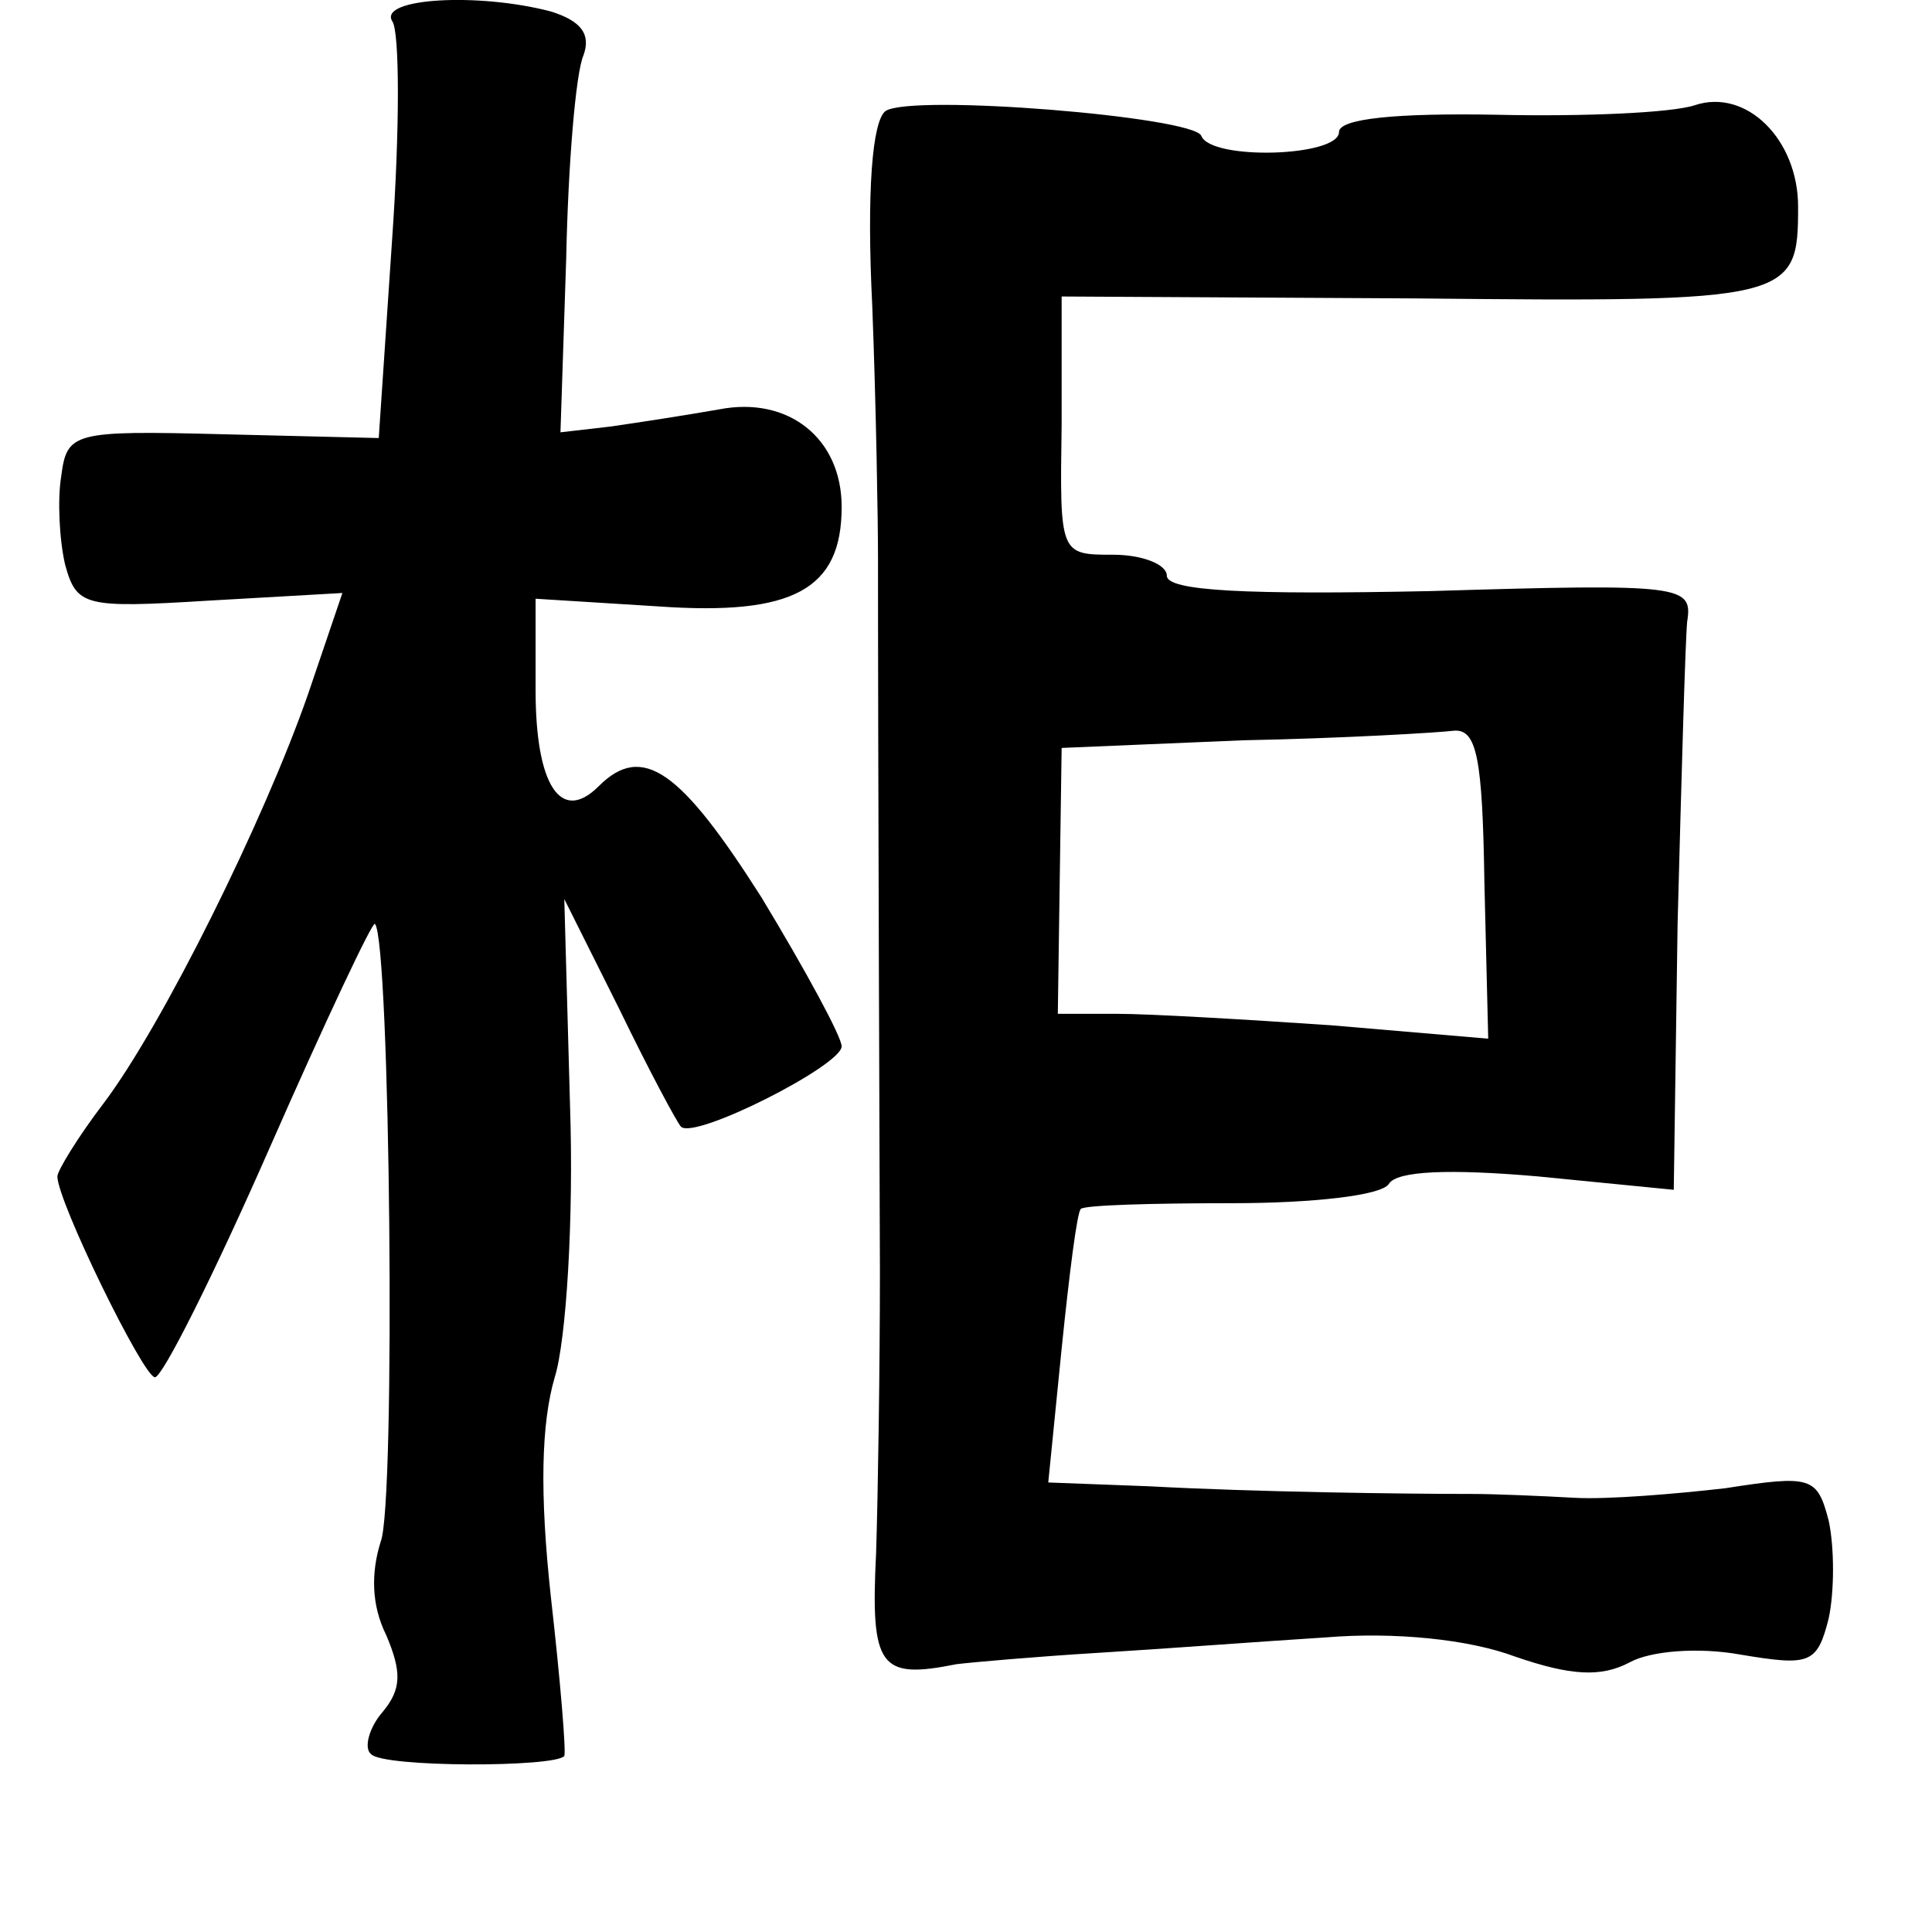 <?xml version="1.0" standalone="no"?>
<!DOCTYPE svg PUBLIC "-//W3C//DTD SVG 20010904//EN"
 "http://www.w3.org/TR/2001/REC-SVG-20010904/DTD/svg10.dtd">
<svg version="1.0" xmlns="http://www.w3.org/2000/svg"
 width="101pt" height="101pt" viewBox="0 0 101 101"
 preserveAspectRatio="xMidYMid meet">
<g transform="translate(0,101) scale(0.1,-0.1)"
fill="#000000" stroke="none">
<path d="M205 999 c4 -5 4 -57 0 -114 l-7 -104 -82 2 c-78 2 -81 1 -84 -22 -2
-12 -1 -33 2 -46 6 -22 10 -23 75 -19 l70 4 -18 -53 c-23 -66 -76 -173 -107
-214 -13 -17 -24 -35 -24 -38 0 -13 45 -105 51 -105 4 0 31 54 60 120 29 66
54 119 55 117 8 -8 11 -304 3 -323 -5 -16 -5 -33 3 -49 8 -19 8 -28 -2 -40 -7
-8 -10 -19 -6 -22 6 -7 96 -7 101 -1 1 2 -2 39 -7 83 -6 55 -5 91 2 115 6 19
10 83 8 142 l-3 108 29 -58 c15 -31 30 -59 32 -61 7 -7 84 32 84 42 0 5 -19
40 -42 78 -42 66 -62 81 -85 58 -20 -20 -33 1 -33 50 l0 48 64 -4 c71 -5 96 9
96 52 0 36 -28 58 -64 51 -17 -3 -43 -7 -57 -9 l-26 -3 3 91 c1 49 5 97 9 106
4 11 -1 18 -17 23 -38 10 -90 7 -83 -5z"/>
<path d="M463 952 c-7 -5 -10 -42 -7 -102 2 -52 3 -112 3 -132 0 -35 0 -94 1
-373 0 -49 -1 -116 -2 -147 -3 -60 2 -66 42 -58 8 1 42 4 75 6 33 2 86 6 118
8 36 3 75 -1 99 -10 29 -10 45 -11 60 -3 11 6 36 8 58 4 36 -6 40 -5 46 19 3
14 3 37 0 51 -6 23 -9 24 -54 17 -26 -3 -62 -6 -79 -5 -18 1 -42 2 -53 2 -36
0 -114 1 -169 4 l-53 2 7 70 c4 39 8 71 10 73 2 2 37 3 79 3 42 0 78 4 82 10
4 7 32 8 78 4 l71 -7 2 139 c2 76 4 147 5 158 3 19 -2 20 -134 16 -96 -2 -138
0 -138 8 0 6 -13 11 -28 11 -28 0 -28 0 -27 68 l0 67 185 -1 c197 -2 200 -1
200 48 0 35 -27 62 -54 53 -12 -4 -58 -6 -103 -5 -53 1 -83 -2 -83 -9 0 -13
-67 -15 -72 -2 -4 10 -151 22 -165 13z m313 -403 l2 -82 -82 7 c-44 3 -95 6
-112 6 l-31 0 1 70 1 69 95 4 c52 1 102 4 110 5 12 1 15 -14 16 -79z"/>
</g>
</svg>
